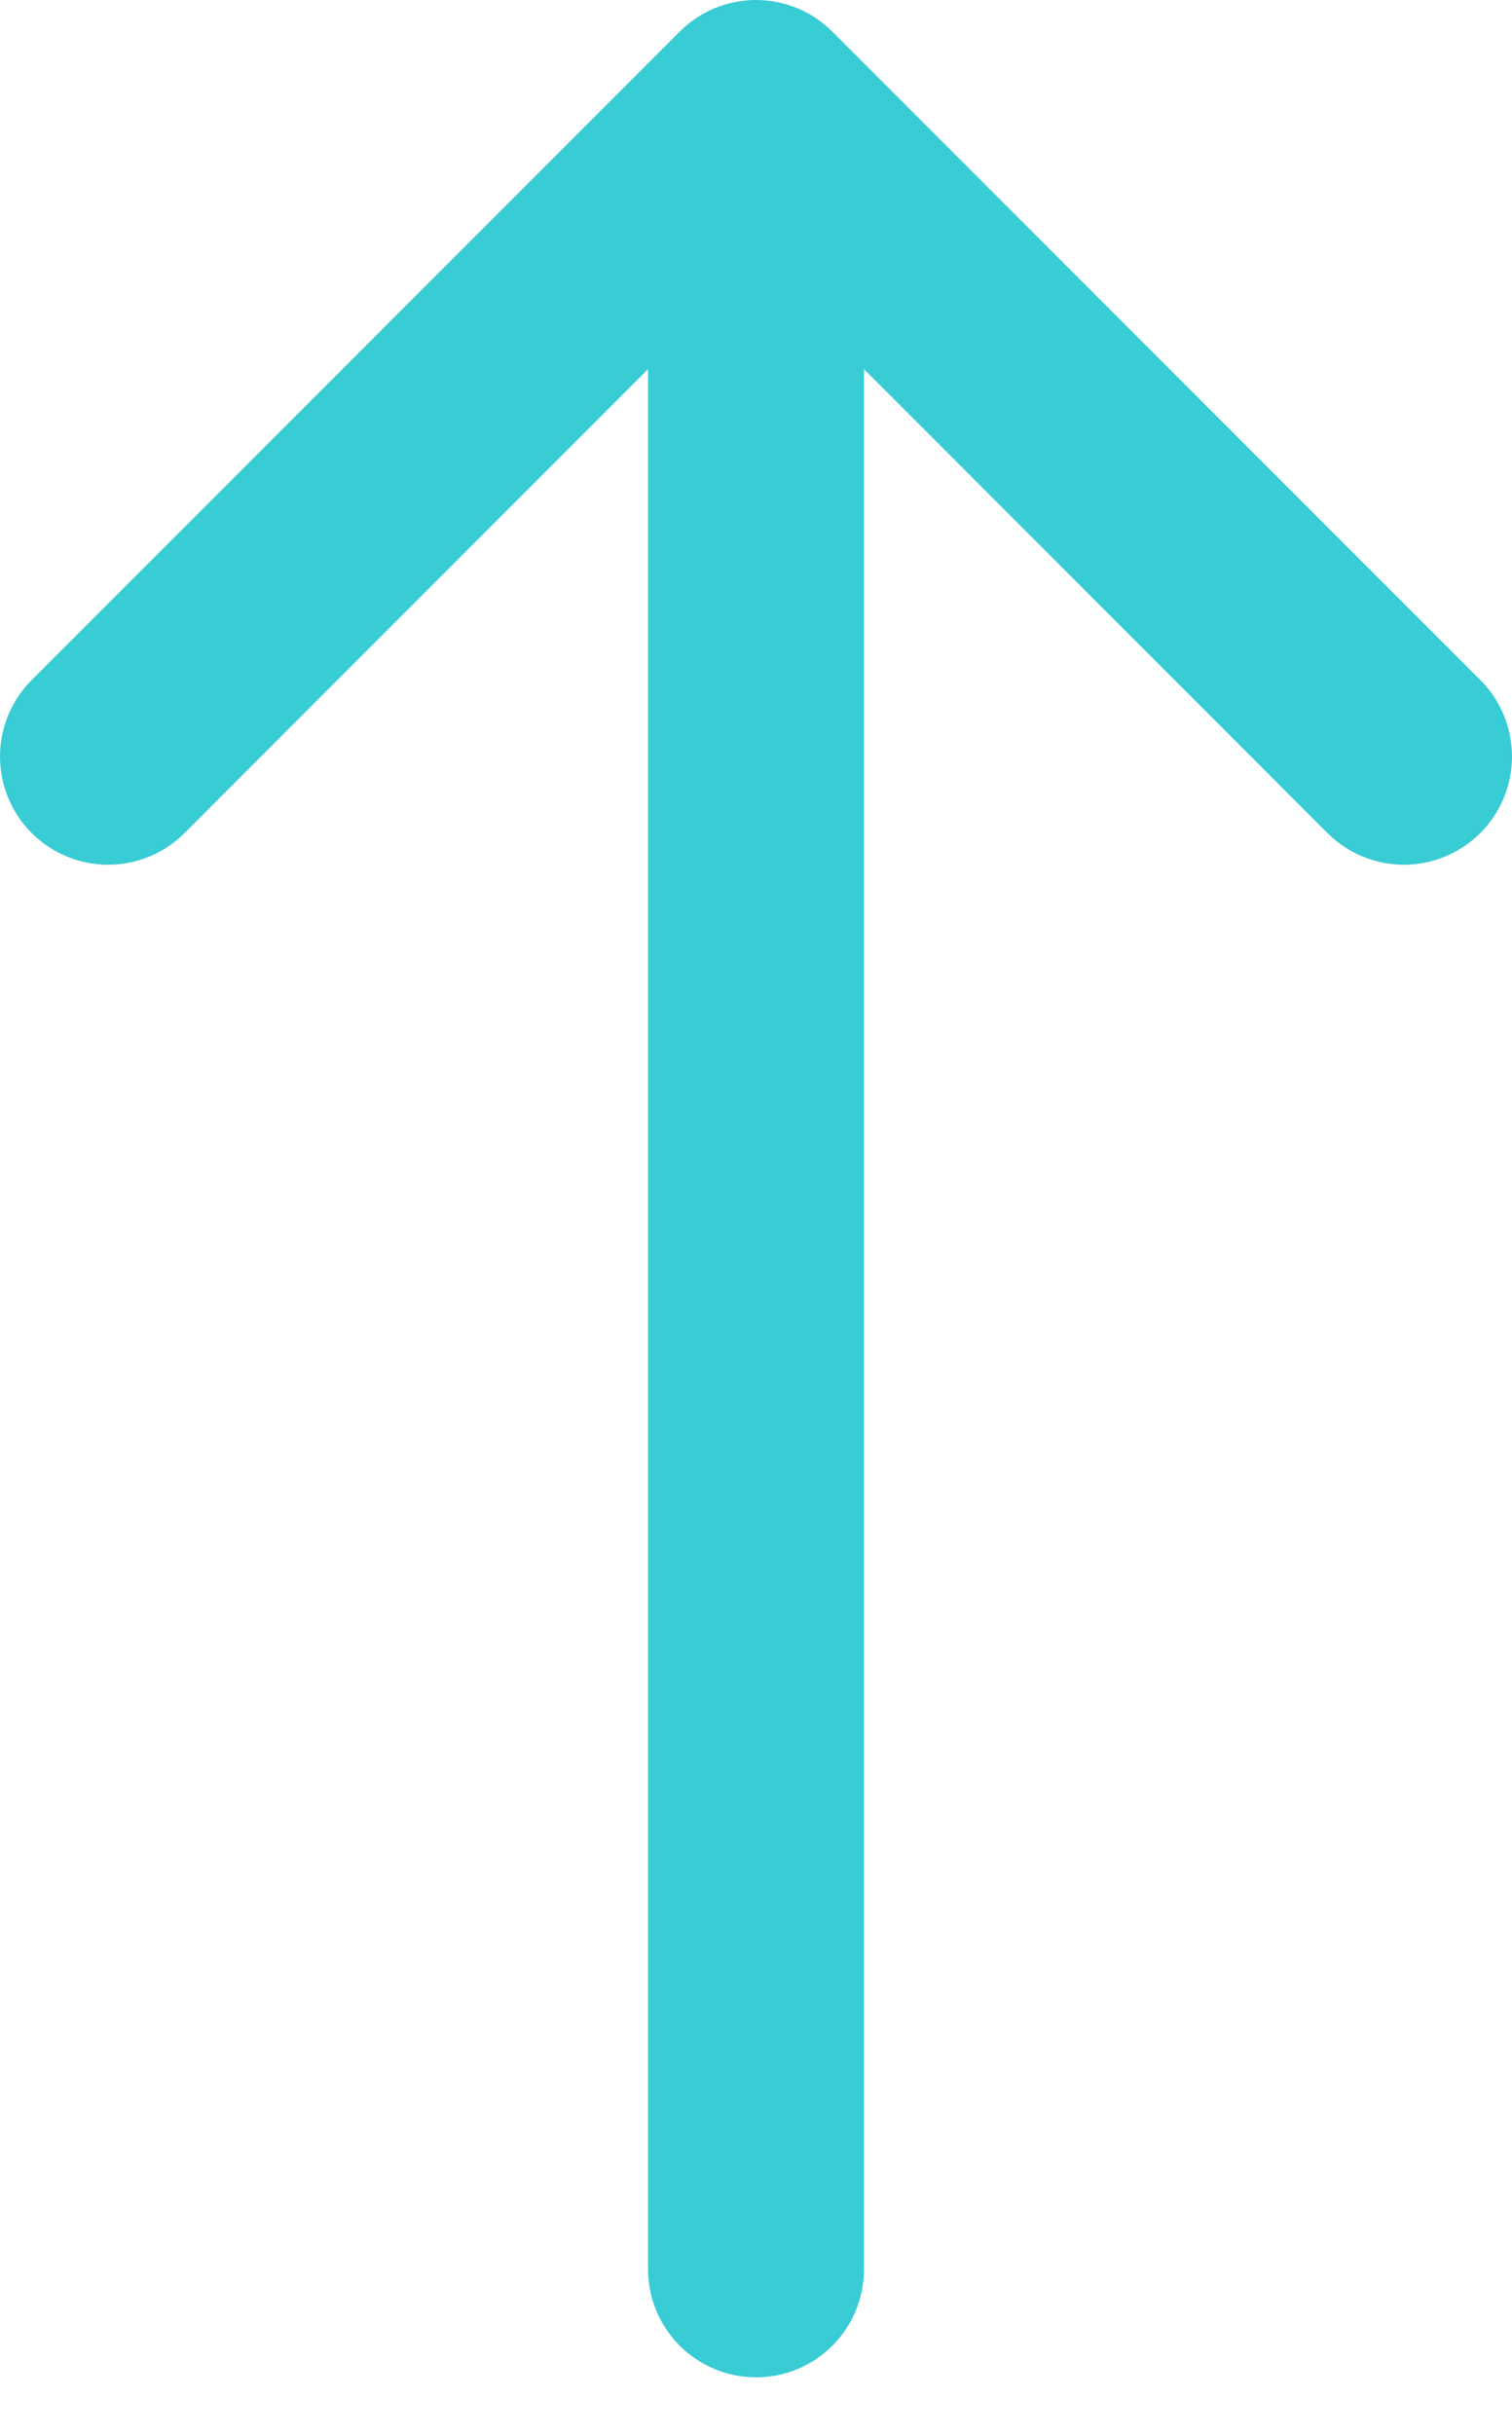 <svg width="23" height="37" viewBox="0 0 23 37" fill="none" xmlns="http://www.w3.org/2000/svg">
<path fill-rule="evenodd" clip-rule="evenodd" d="M11.5 3.29C11.936 3.29 12.354 3.463 12.662 3.771C12.97 4.079 13.143 4.496 13.143 4.932V34.498C13.143 34.934 12.97 35.352 12.662 35.66C12.354 35.968 11.936 36.141 11.5 36.141C11.065 36.141 10.647 35.968 10.339 35.66C10.031 35.352 9.858 34.934 9.858 34.498V4.932C9.858 4.496 10.031 4.079 10.339 3.771C10.647 3.463 11.065 3.29 11.5 3.29Z" fill="#38CCD5"/>
<path fill-rule="evenodd" clip-rule="evenodd" d="M10.337 0.483C10.49 0.33 10.671 0.208 10.87 0.125C11.07 0.043 11.284 0 11.5 0C11.716 0 11.93 0.043 12.13 0.125C12.329 0.208 12.51 0.33 12.663 0.483L22.518 10.338C22.827 10.646 23 11.065 23 11.501C23 11.937 22.827 12.355 22.518 12.664C22.21 12.972 21.791 13.146 21.355 13.146C20.919 13.146 20.501 12.972 20.192 12.664L11.5 3.968L2.808 12.664C2.499 12.972 2.081 13.146 1.645 13.146C1.208 13.146 0.79 12.972 0.482 12.664C0.173 12.355 0 11.937 0 11.501C0 11.065 0.173 10.646 0.482 10.338L10.337 0.483Z" fill="#38CCD5"/>
</svg>
